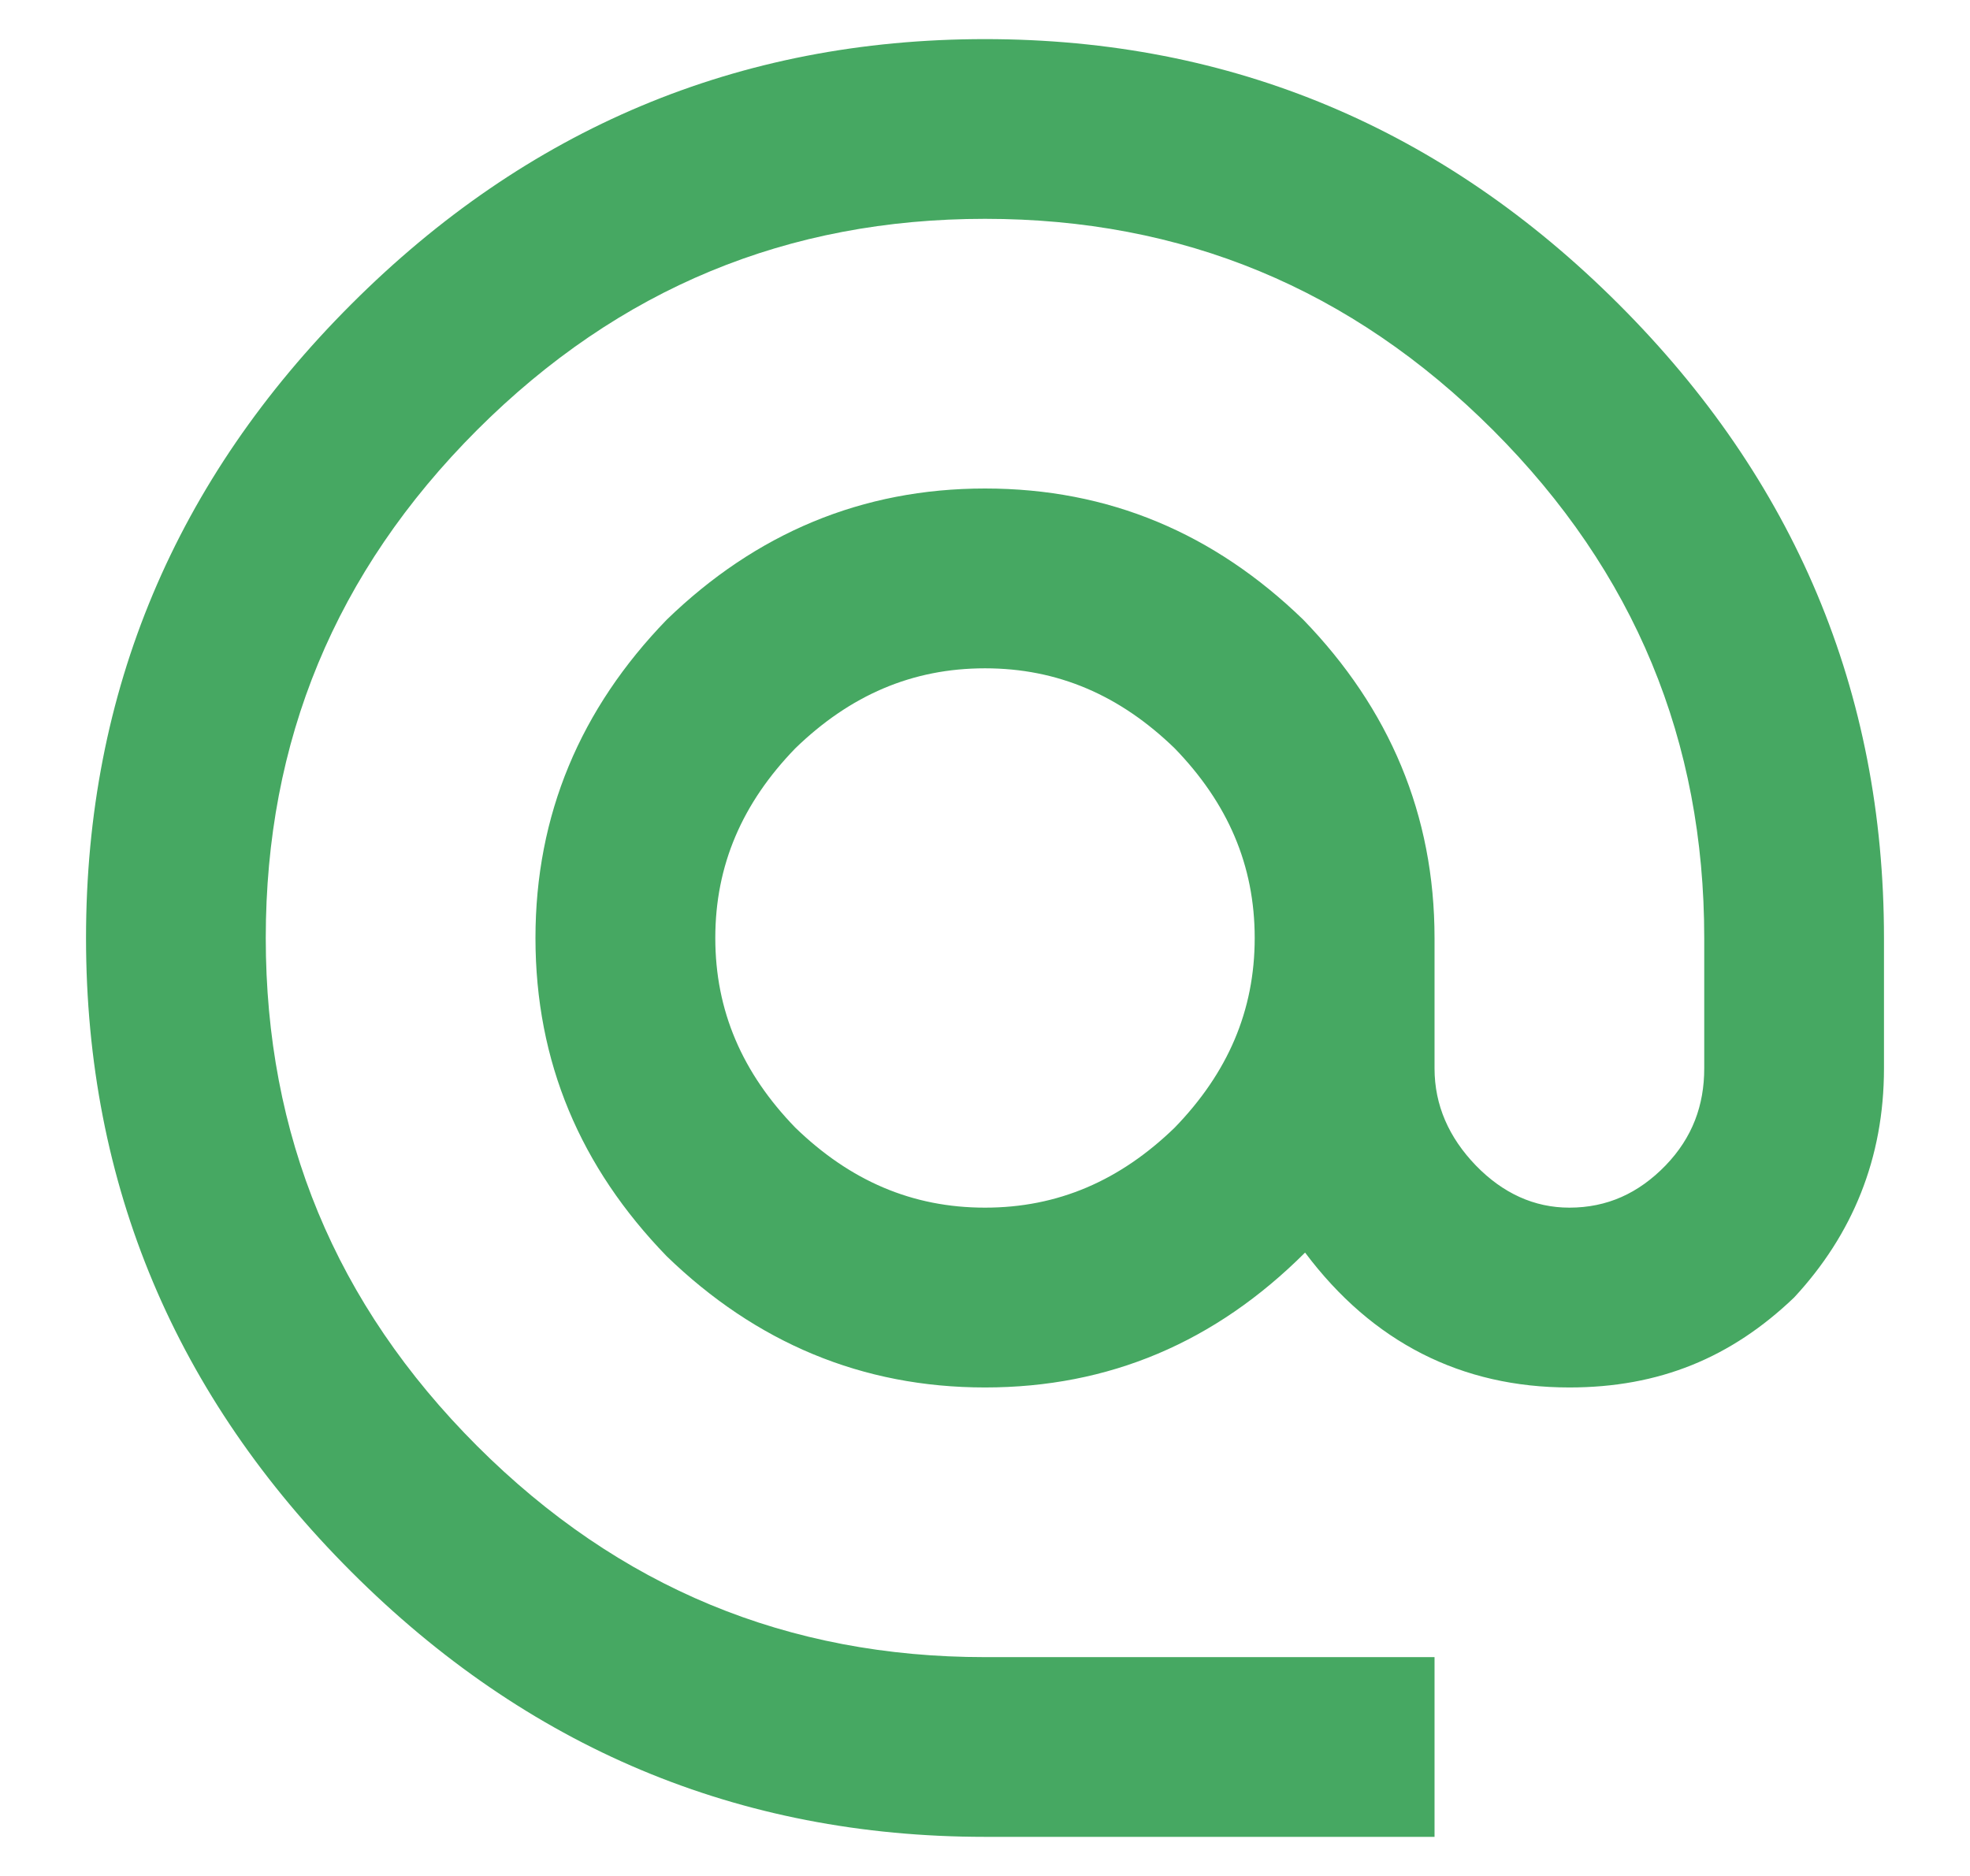 <svg width="21" height="20" viewBox="0 0 21 20" fill="none" xmlns="http://www.w3.org/2000/svg">
<path d="M10.5 12.875C11.276 12.875 11.938 12.588 12.522 12.022C13.088 11.438 13.375 10.776 13.375 10C13.375 9.224 13.088 8.562 12.522 7.978C11.938 7.412 11.276 7.125 10.5 7.125C9.724 7.125 9.062 7.412 8.478 7.978C7.912 8.562 7.625 9.224 7.625 10C7.625 10.776 7.912 11.438 8.478 12.022C9.062 12.588 9.724 12.875 10.5 12.875ZM10.5 0.417C13.135 0.417 15.387 1.375 17.256 3.244C19.125 5.112 20.083 7.365 20.083 10V11.39C20.083 12.348 19.748 13.162 19.125 13.833C18.454 14.475 17.688 14.792 16.729 14.792C15.579 14.792 14.63 14.312 13.912 13.354C12.953 14.312 11.822 14.792 10.5 14.792C9.187 14.792 8.056 14.312 7.107 13.393C6.187 12.444 5.708 11.322 5.708 10C5.708 8.687 6.187 7.556 7.107 6.607C8.056 5.687 9.187 5.208 10.5 5.208C11.822 5.208 12.944 5.687 13.893 6.607C14.812 7.556 15.292 8.687 15.292 10V11.39C15.292 11.783 15.445 12.127 15.732 12.425C16.02 12.722 16.355 12.875 16.729 12.875C17.132 12.875 17.467 12.722 17.755 12.425C18.042 12.127 18.167 11.783 18.167 11.39V10C18.167 7.901 17.429 6.1 15.915 4.585C14.4 3.071 12.599 2.333 10.5 2.333C8.401 2.333 6.6 3.071 5.085 4.585C3.571 6.1 2.833 7.901 2.833 10C2.833 12.099 3.571 13.9 5.085 15.415C6.6 16.929 8.401 17.667 10.5 17.667H15.292V19.583H10.5C7.865 19.583 5.612 18.625 3.744 16.756C1.875 14.887 0.917 12.635 0.917 10C0.917 7.365 1.875 5.112 3.744 3.244C5.612 1.375 7.865 0.417 10.5 0.417Z" fill="#46A862"/>
</svg>
